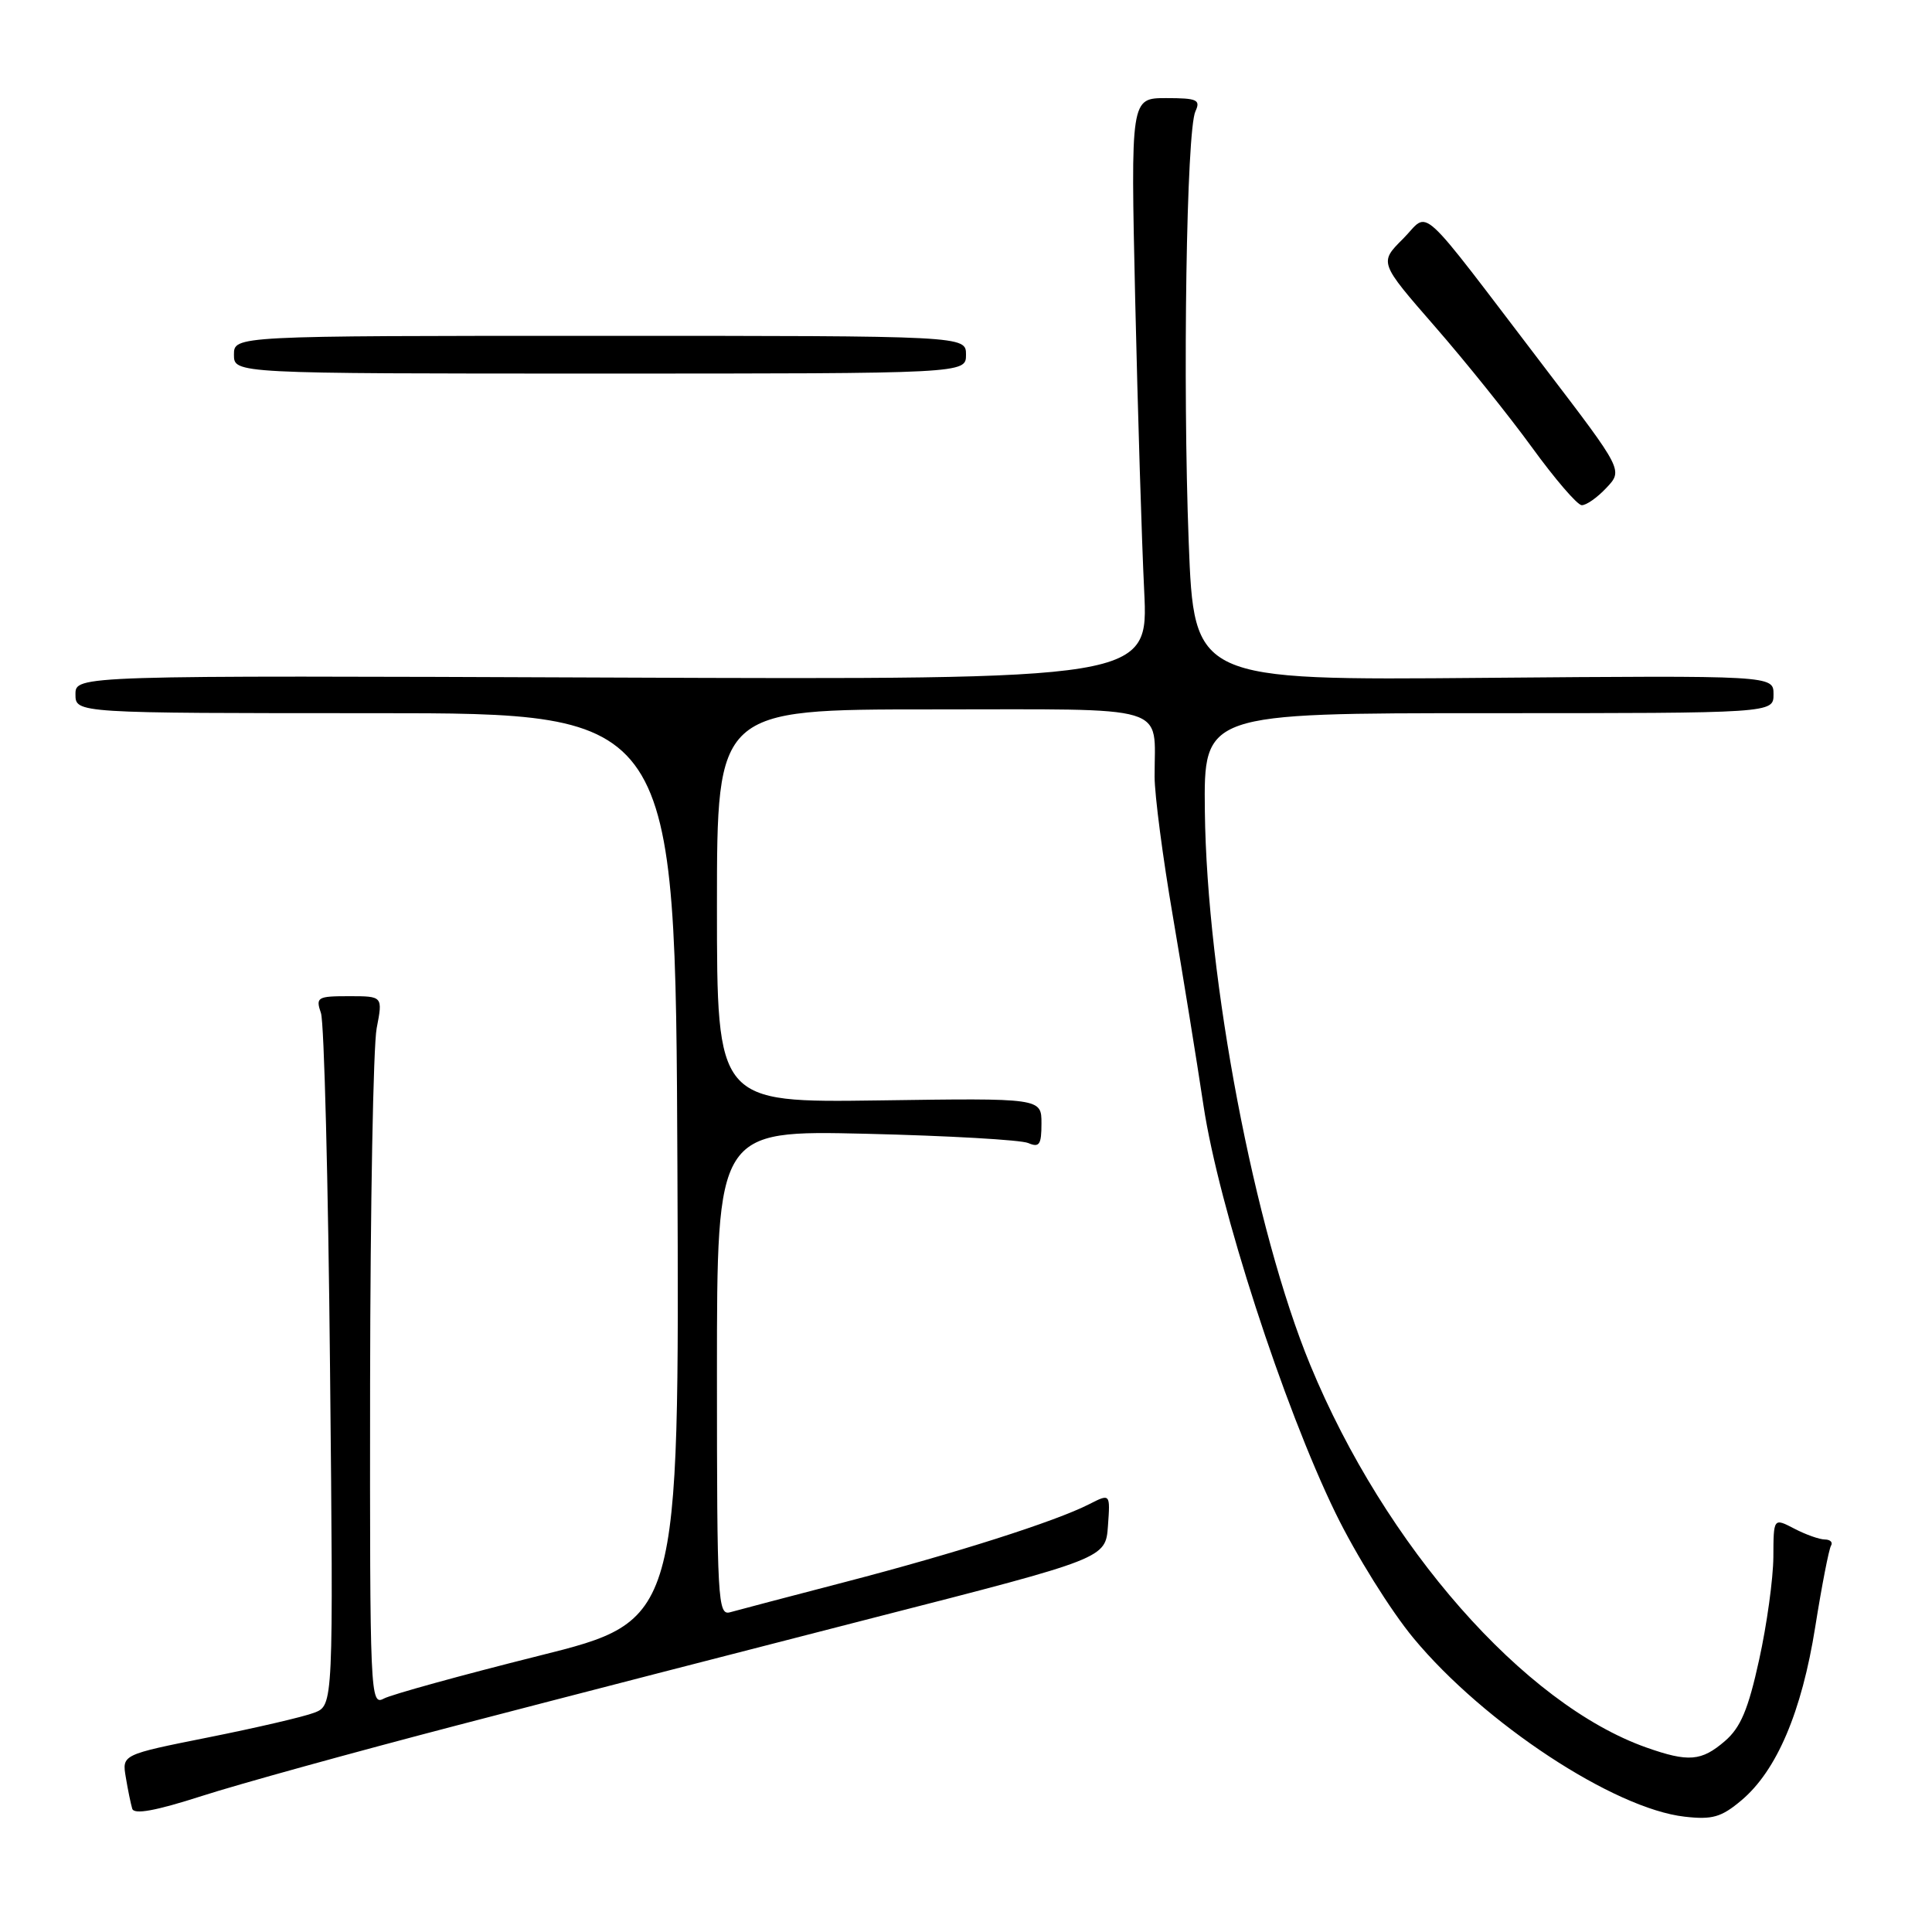 <?xml version="1.0" encoding="UTF-8" standalone="no"?>
<!DOCTYPE svg PUBLIC "-//W3C//DTD SVG 1.1//EN" "http://www.w3.org/Graphics/SVG/1.1/DTD/svg11.dtd" >
<svg xmlns="http://www.w3.org/2000/svg" xmlns:xlink="http://www.w3.org/1999/xlink" version="1.1" viewBox="0 0 256 256">
 <g >
 <path fill="currentColor"
d=" M 60.55 228.62 C 74.27 225.04 99.22 218.60 116.00 214.30 C 146.50 206.49 146.50 206.49 146.81 202.19 C 147.12 197.89 147.12 197.89 144.31 199.32 C 139.82 201.61 126.57 205.83 112.00 209.62 C 104.58 211.55 97.71 213.36 96.75 213.63 C 95.11 214.10 95.00 212.13 95.00 181.95 C 95.00 149.77 95.00 149.77 114.75 150.23 C 125.61 150.49 135.29 151.04 136.25 151.46 C 137.72 152.09 138.00 151.68 138.00 148.86 C 138.00 145.50 138.00 145.50 116.50 145.81 C 95.00 146.11 95.00 146.11 95.00 120.06 C 95.00 94.00 95.00 94.00 123.38 94.00 C 155.60 94.00 152.96 93.20 152.99 102.91 C 152.99 105.34 154.08 113.67 155.41 121.41 C 156.73 129.16 158.56 140.45 159.47 146.50 C 161.49 159.89 170.05 186.29 176.97 200.50 C 179.65 206.00 184.30 213.46 187.31 217.08 C 196.64 228.33 213.87 239.67 223.23 240.72 C 226.90 241.14 228.09 240.79 230.74 238.56 C 235.42 234.63 238.74 226.84 240.53 215.56 C 241.40 210.10 242.34 205.26 242.62 204.81 C 242.89 204.37 242.53 204.00 241.81 203.99 C 241.09 203.99 239.26 203.34 237.75 202.55 C 235.00 201.12 235.00 201.12 234.98 206.31 C 234.96 209.16 234.12 215.30 233.09 219.95 C 231.65 226.52 230.64 228.91 228.56 230.70 C 225.45 233.38 223.73 233.52 218.17 231.56 C 201.96 225.84 183.52 204.87 173.62 180.88 C 166.23 162.97 159.91 129.79 159.65 107.50 C 159.50 94.50 159.50 94.50 197.25 94.50 C 235.00 94.50 235.00 94.50 235.00 92.00 C 235.00 89.50 235.00 89.50 196.61 89.82 C 158.22 90.15 158.22 90.15 157.51 71.82 C 156.70 50.65 157.21 17.31 158.40 14.75 C 159.11 13.22 158.63 13.00 154.52 13.00 C 149.82 13.00 149.82 13.00 150.42 39.75 C 150.76 54.46 151.29 71.80 151.61 78.28 C 152.18 90.06 152.18 90.06 81.09 89.78 C 10.00 89.50 10.00 89.50 10.00 92.00 C 10.00 94.50 10.00 94.50 49.75 94.50 C 89.50 94.50 89.50 94.50 89.76 154.62 C 90.02 214.75 90.02 214.75 71.37 219.41 C 61.11 221.98 51.88 224.53 50.86 225.07 C 49.06 226.04 49.00 224.70 49.04 183.29 C 49.07 159.75 49.46 138.59 49.91 136.25 C 50.73 132.00 50.73 132.00 46.25 132.00 C 42.04 132.00 41.81 132.14 42.53 134.25 C 42.95 135.49 43.49 156.63 43.73 181.24 C 44.18 225.98 44.18 225.98 41.62 226.95 C 40.22 227.49 33.92 228.95 27.62 230.21 C 16.16 232.50 16.16 232.50 16.67 235.50 C 16.94 237.15 17.33 239.02 17.52 239.66 C 17.76 240.47 20.61 239.95 26.74 237.98 C 31.61 236.41 46.83 232.20 60.55 228.62 Z  M 212.85 64.65 C 215.06 62.31 215.06 62.31 204.78 48.84 C 187.34 25.99 189.55 28.00 185.90 31.65 C 182.75 34.79 182.75 34.79 190.12 43.25 C 194.18 47.90 199.97 55.12 203.00 59.29 C 206.03 63.46 208.98 66.90 209.58 66.94 C 210.17 66.97 211.64 65.94 212.85 64.65 Z  M 128.00 47.00 C 128.00 44.50 128.00 44.50 79.50 44.50 C 31.00 44.50 31.00 44.50 31.00 47.00 C 31.00 49.50 31.00 49.50 79.50 49.50 C 128.00 49.50 128.00 49.50 128.00 47.00 Z "/>
</g>
</svg>